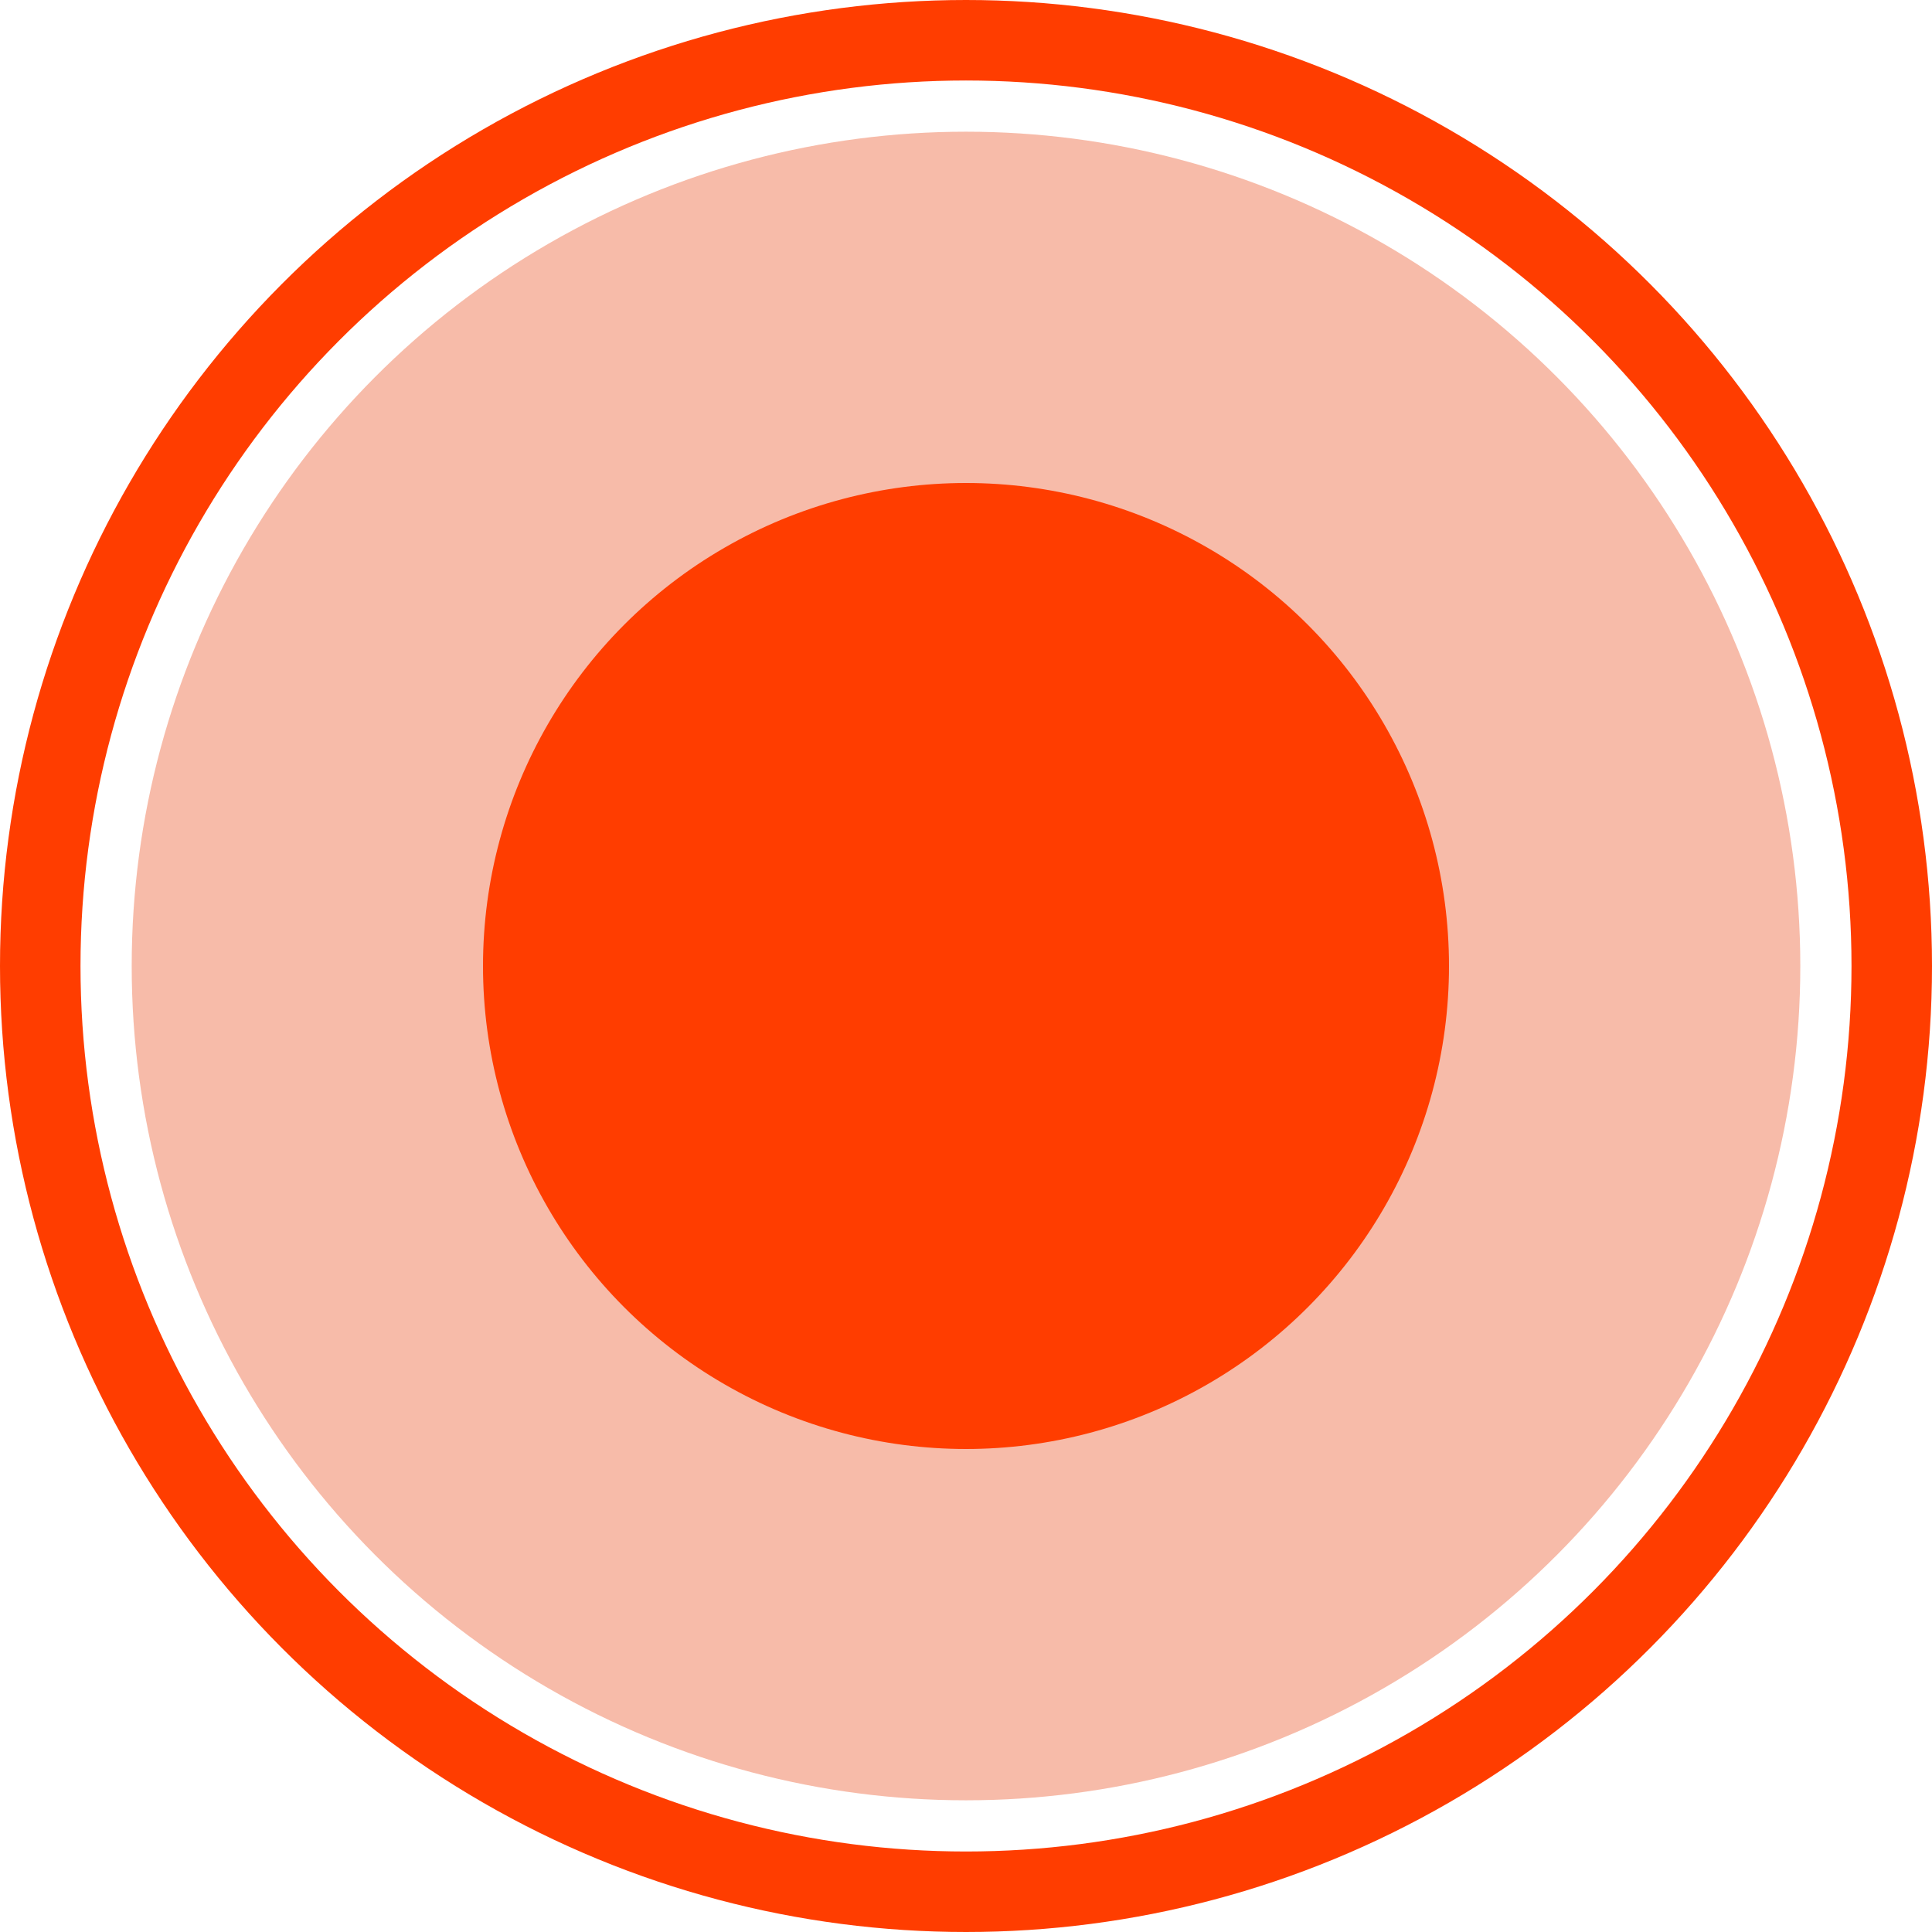 <svg width="24" height="24" viewBox="0 0 24 24" fill="none" xmlns="http://www.w3.org/2000/svg">
<circle cx="12" cy="12" r="10.364" fill="#EB4E1F" fill-opacity="0.38"/>
<circle cx="12" cy="12" r="6" fill="#FF3D00"/>
<circle cx="12" cy="12" r="11.5" stroke="#FF3D00"/>
</svg>
